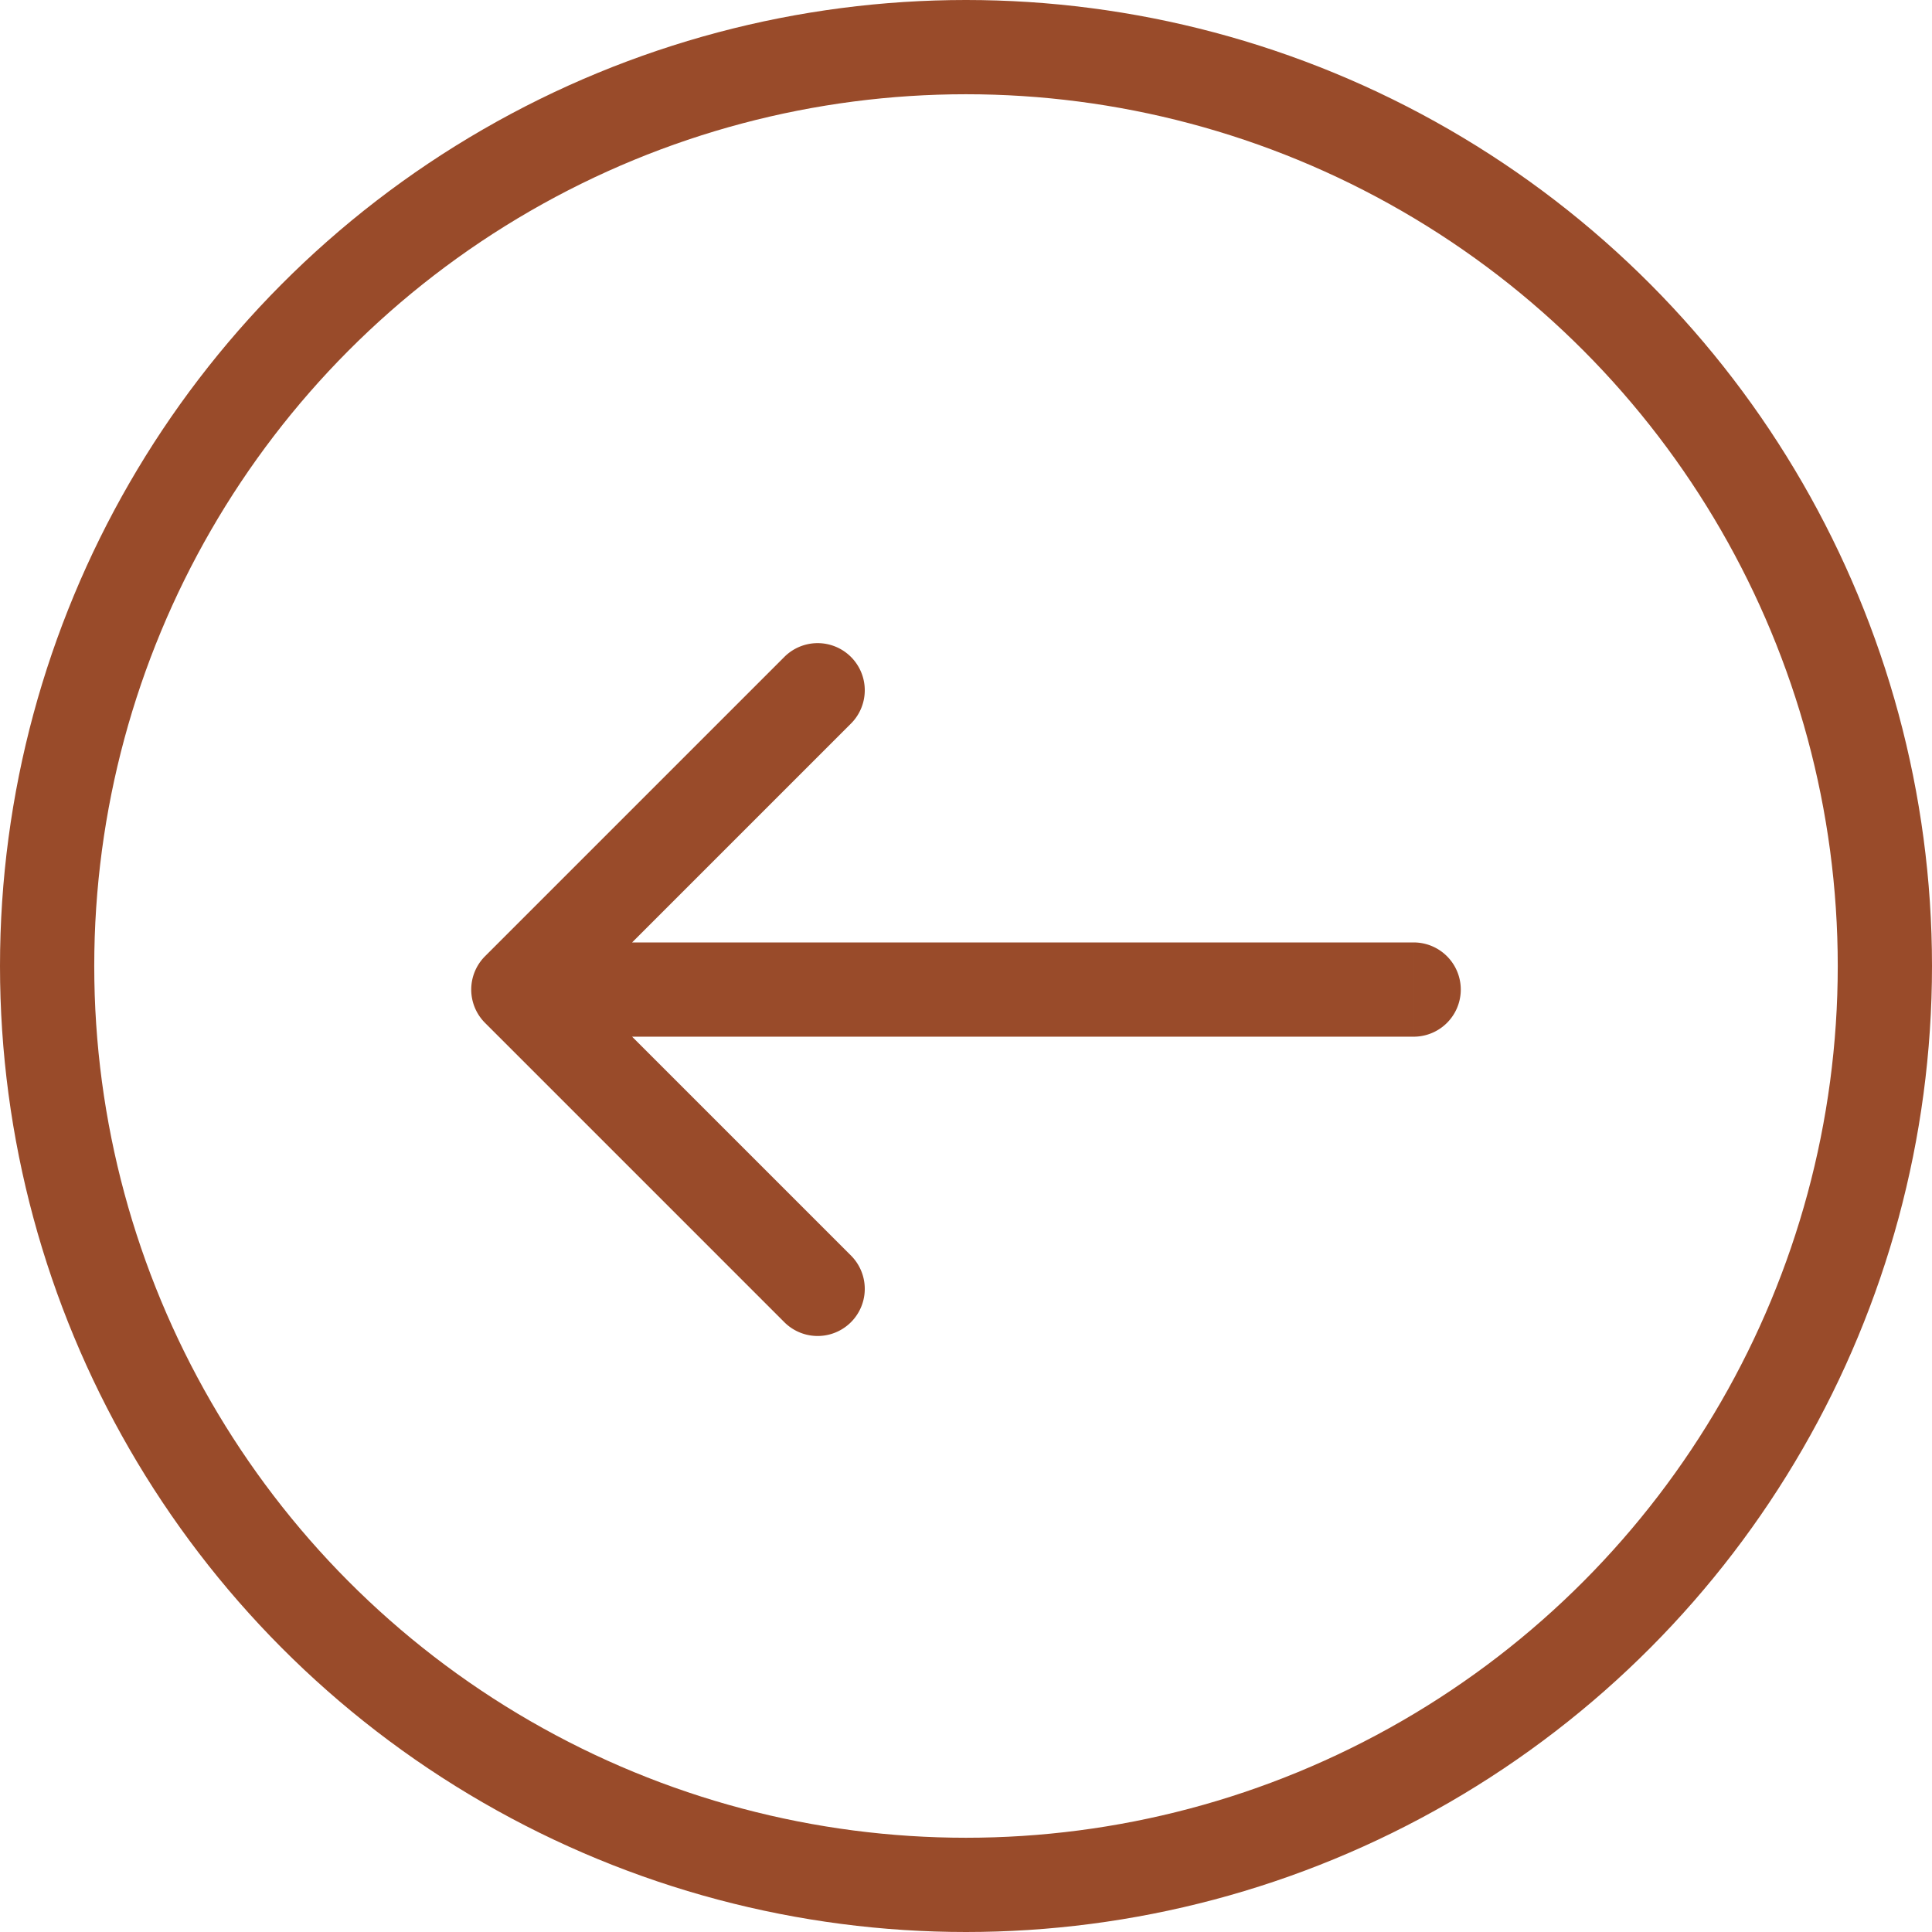<svg width="41" height="41" fill="none" xmlns="http://www.w3.org/2000/svg"><circle cx="20.5" cy="20.5" r="19.5" stroke="#994B2A" stroke-width="2"/><path d="M30 22a1 1 0 100-2v2zm-19.707-1.707a1 1 0 000 1.414l6.364 6.364a1 1 0 001.414-1.414L12.414 21l5.657-5.657a1 1 0 00-1.414-1.414l-6.364 6.364zM30 20H11v2h19v-2z" fill="#994B2A"/></svg>